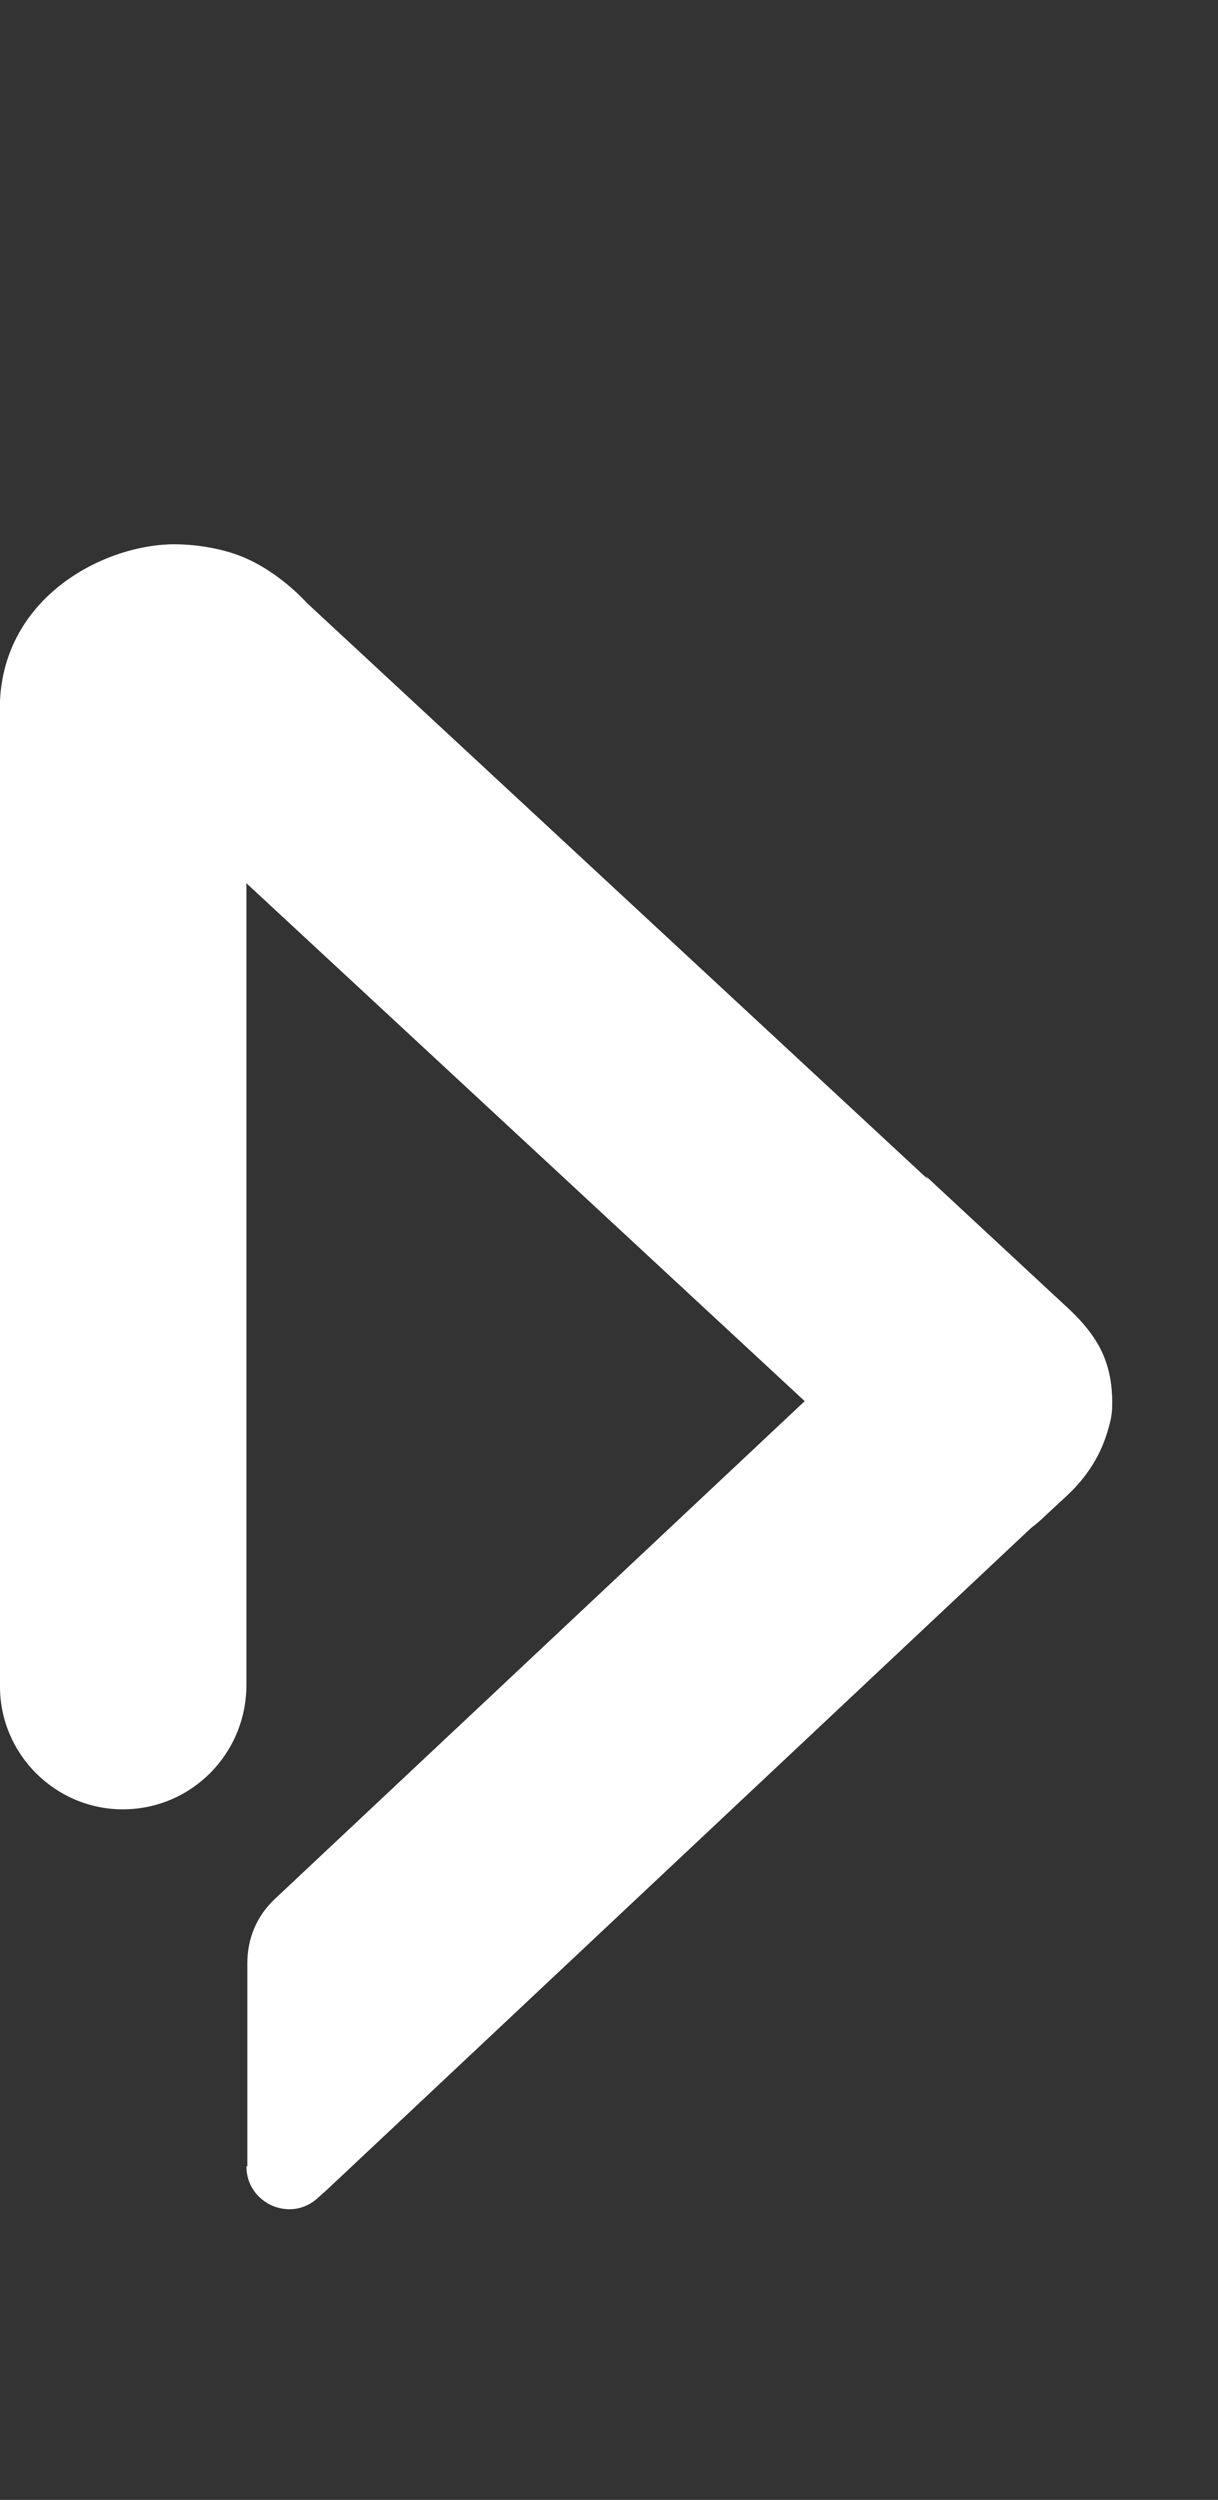 <?xml version="1.0" encoding="utf-8"?>
<!-- Generator: Adobe Illustrator 23.1.1, SVG Export Plug-In . SVG Version: 6.00 Build 0)  -->
<svg version="1.1" id="Layer_1" xmlns="http://www.w3.org/2000/svg" xmlns:xlink="http://www.w3.org/1999/xlink" x="0px" y="0px"
	 viewBox="0 0 130 266.8" style="enable-background:new 0 0 581.3 266.8;" xml:space="preserve">
<rect x="0" y="0" width="130" height="266.8" fill="#333333" stroke="none"/>
<style type="text/css">
	.st0{fill:#1378E2;}
	.st1{fill:#22C4FA;}
	.st2{fill:#26DCFD;}
	.st3{fill:url(#SVGID_1_);}
	.st4{fill:url(#SVGID_2_);}
	.st5{fill:url(#SVGID_3_);}
	.st6{fill:#003866;}
	.st7{fill:none;}
	.st8{fill:url(#SVGID_4_);}
	.st9{fill:url(#SVGID_5_);}
	.st10{fill:url(#SVGID_6_);}
	.st11{fill:#FFFFFF;}
	.st12{fill:url(#SVGID_7_);}
	.st13{fill:url(#SVGID_8_);}
	.st14{fill:url(#SVGID_9_);}
	.st15{fill:url(#SVGID_10_);}
	.st16{fill:url(#SVGID_11_);}
	.st17{fill:url(#SVGID_12_);}
	.st18{fill:url(#SVGID_13_);}
	.st19{fill:url(#SVGID_14_);}
	.st20{fill:url(#SVGID_15_);}
	.st21{fill:#FFFFFF;stroke:#231F20;stroke-width:0.25;stroke-miterlimit:10;}
</style>
<g>	
	<g>
		<g>
			<path class="st11" d="M24.6,60c0.3,0.1,1.4,0.7,4.1,2.1l4,2.2l81.9,76c5.8,5.4,5.3,13.7-0.7,19.3l-2.8,2.6
				c-3.1,2.9-7.7,3.6-10.7,0.8l-98.1-91c-1.5-1.3-0.2-0.1-0.2-2"/>
			<path class="st11" d="M26.3,231.2L26.3,231.2c0,4,4.8,6.1,7.7,3.3l0.9-0.8l79.8-75c2-2.1,3.9-5.8,4-8.4c0.1-4.4-1.1-7.2-4.4-10.4
				l-15.5-14.4c0,0,3,4,0.9,9.5c-0.9,2.3-6,7.2-6,7.2l-64.4,60.5c-1.9,1.8-2.9,4.2-2.9,6.8V231.2z"/>
			<path class="st11" d="M13.1,193.1L13.1,193.1C5.9,193.1,0,187.2,0,180L0,74.8c0.5-10.9,10.6-16.4,18-16.7c0,0,3.4-0.2,7,1
				c4.5,1.5,7.8,5.3,7.8,5.3s-2.7-1.9-5.5,1.1c-1.4,1.4-1,4.6-1,4.6v109.7C26.3,187.2,20.4,193.1,13.1,193.1z"/>
		</g>
	</g>
</g>
</svg>
